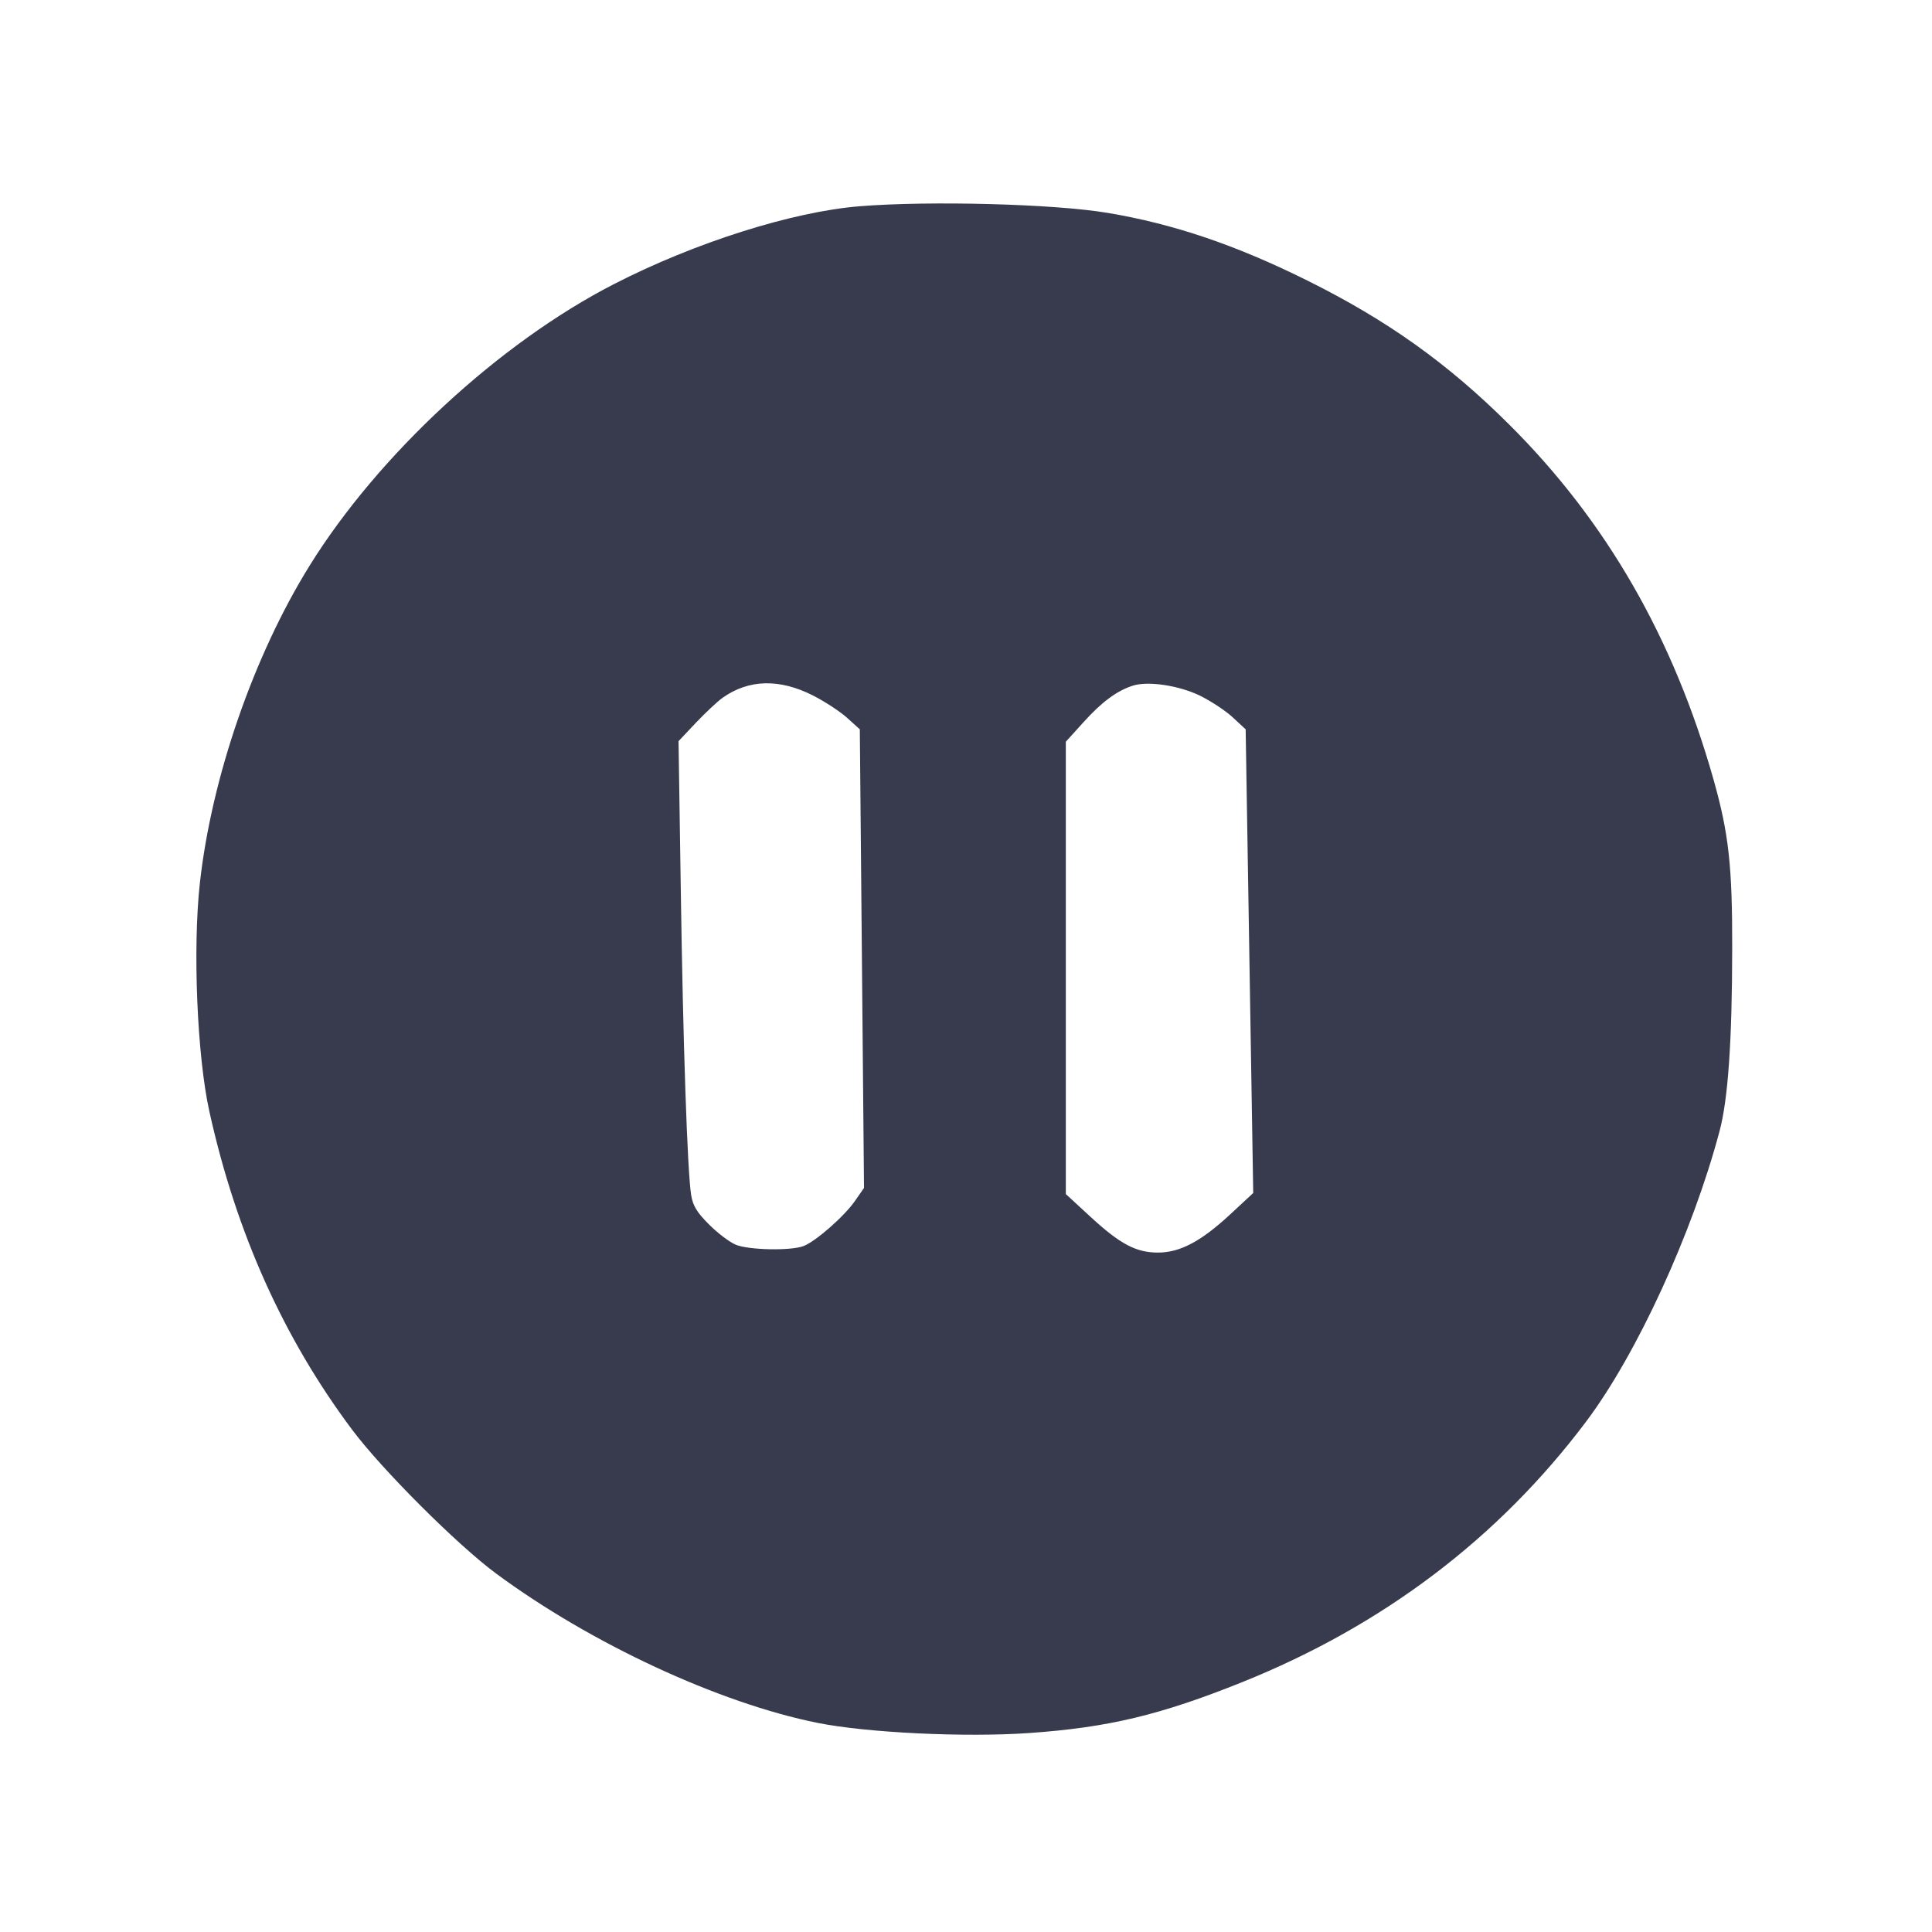 <svg width="24" height="24" viewBox="0 0 24 24" fill="none" xmlns="http://www.w3.org/2000/svg"><path d="M10.680 2.562 C 9.847 2.629,8.634 3.012,7.629 3.528 C 6.202 4.260,4.700 5.649,3.844 7.030 C 3.150 8.149,2.629 9.657,2.483 10.968 C 2.393 11.782,2.448 13.117,2.601 13.808 C 2.934 15.313,3.521 16.620,4.374 17.760 C 4.745 18.256,5.679 19.189,6.160 19.545 C 7.337 20.416,8.933 21.157,10.160 21.403 C 10.776 21.526,11.996 21.584,12.790 21.528 C 13.767 21.459,14.413 21.305,15.429 20.897 C 17.178 20.195,18.614 19.108,19.703 17.660 C 20.334 16.821,21.026 15.314,21.362 14.047 C 21.467 13.651,21.517 12.929,21.518 11.780 C 21.520 10.756,21.475 10.352,21.285 9.680 C 20.787 7.921,19.954 6.474,18.748 5.274 C 17.986 4.515,17.233 3.978,16.240 3.485 C 15.354 3.044,14.574 2.780,13.756 2.644 C 13.093 2.533,11.552 2.492,10.680 2.562 M10.100 8.640 C 10.247 8.715,10.438 8.840,10.524 8.918 L 10.681 9.060 10.707 11.908 L 10.733 14.757 10.621 14.918 C 10.489 15.109,10.132 15.422,9.982 15.479 C 9.823 15.540,9.299 15.529,9.139 15.462 C 9.063 15.430,8.913 15.317,8.807 15.210 C 8.658 15.062,8.607 14.977,8.586 14.847 C 8.539 14.556,8.485 12.973,8.457 11.053 L 8.429 9.207 8.644 8.979 C 8.763 8.854,8.912 8.714,8.975 8.669 C 9.300 8.438,9.682 8.428,10.100 8.640 M14.905 8.641 C 15.039 8.707,15.223 8.827,15.312 8.910 L 15.474 9.060 15.521 11.940 L 15.568 14.820 15.277 15.090 C 14.918 15.422,14.657 15.560,14.385 15.560 C 14.113 15.560,13.915 15.455,13.548 15.117 L 13.240 14.833 13.240 12.023 L 13.240 9.214 13.461 8.970 C 13.686 8.720,13.876 8.580,14.071 8.518 C 14.260 8.457,14.641 8.514,14.905 8.641 " fill="#373B4D" stroke="none" fill-rule="evenodd"></path></svg>